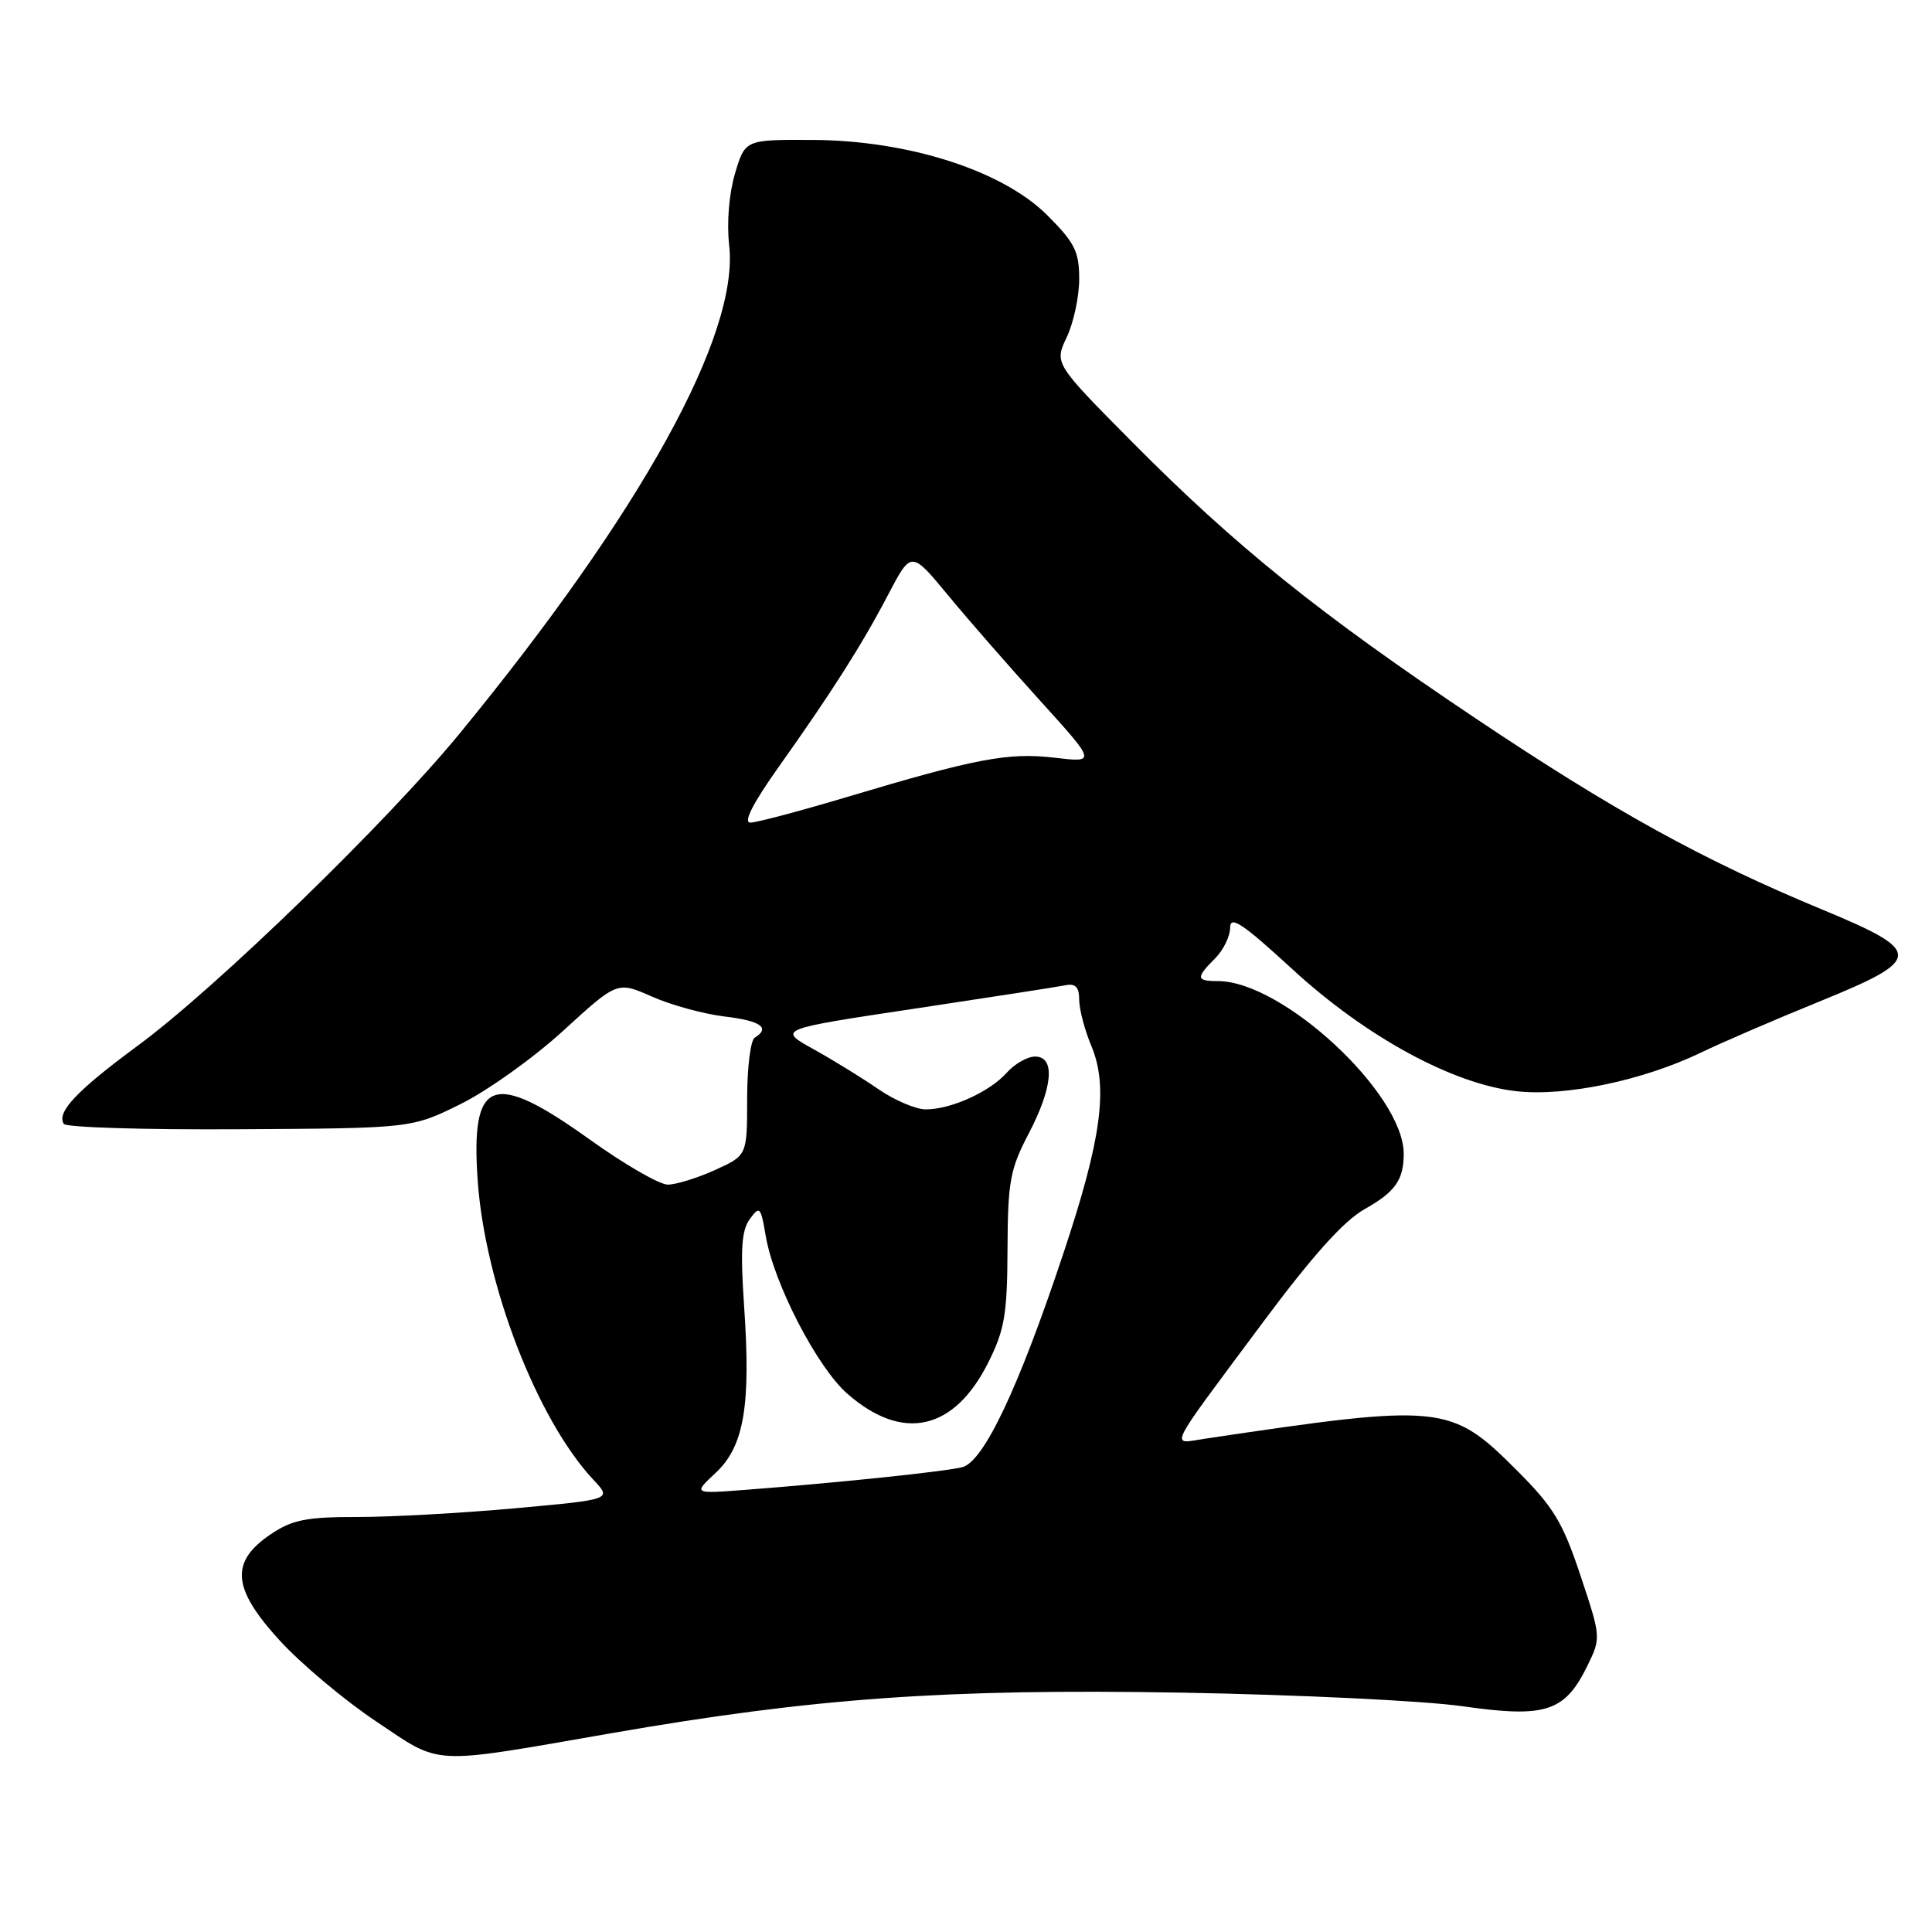 <?xml version="1.0" encoding="UTF-8" standalone="no"?>
<!DOCTYPE svg PUBLIC "-//W3C//DTD SVG 1.1//EN" "http://www.w3.org/Graphics/SVG/1.1/DTD/svg11.dtd" >
<svg xmlns="http://www.w3.org/2000/svg" xmlns:xlink="http://www.w3.org/1999/xlink" version="1.1" viewBox="0 0 256 256">
 <g >
 <path fill="currentColor"
d=" M 81.00 229.66 C 107.77 225.00 125.35 223.75 156.39 224.28 C 171.85 224.55 188.70 225.36 193.83 226.09 C 204.81 227.66 207.34 226.84 210.33 220.74 C 212.15 217.02 212.15 216.95 209.42 208.76 C 207.07 201.70 205.86 199.70 201.00 194.84 C 192.20 186.04 191.17 185.94 159.64 190.64 C 155.04 191.32 154.38 192.65 167.16 175.46 C 173.87 166.44 178.03 161.79 180.80 160.23 C 184.87 157.94 186.00 156.35 186.00 152.88 C 186.00 144.91 169.95 130.00 161.38 130.00 C 158.48 130.00 158.43 129.57 161.00 127.00 C 162.10 125.90 163.00 124.06 163.00 122.92 C 163.00 121.26 164.65 122.36 171.23 128.41 C 181.00 137.40 192.57 143.69 201.00 144.60 C 207.52 145.30 217.70 143.16 225.31 139.51 C 228.17 138.13 235.22 135.09 241.00 132.74 C 254.89 127.09 254.93 126.11 241.50 120.54 C 225.68 113.99 213.78 107.42 195.50 95.17 C 174.82 81.32 163.75 72.41 150.10 58.65 C 139.70 48.16 139.70 48.16 141.35 44.68 C 142.26 42.76 143.00 39.29 143.00 36.97 C 143.00 33.32 142.41 32.15 138.75 28.50 C 132.82 22.59 120.32 18.59 107.62 18.54 C 98.73 18.50 98.73 18.50 97.39 23.00 C 96.60 25.67 96.28 29.54 96.62 32.50 C 97.96 44.33 85.00 67.81 60.91 97.19 C 51.27 108.94 28.66 130.88 18.33 138.50 C 10.17 144.52 7.48 147.35 8.45 148.92 C 8.74 149.39 19.23 149.71 31.76 149.63 C 54.54 149.50 54.54 149.50 61.02 146.30 C 64.58 144.54 70.72 140.16 74.65 136.56 C 81.80 130.02 81.80 130.02 86.40 132.06 C 88.93 133.18 93.25 134.36 96.00 134.69 C 100.80 135.26 102.13 136.19 100.00 137.50 C 99.45 137.84 99.00 141.49 99.00 145.61 C 99.00 153.10 99.00 153.10 94.75 155.03 C 92.41 156.09 89.60 156.96 88.50 156.97 C 87.40 156.98 82.74 154.29 78.14 150.99 C 65.24 141.75 62.34 142.83 63.30 156.47 C 64.28 170.29 71.19 188.14 78.65 196.10 C 81.08 198.69 81.08 198.69 68.29 199.85 C 61.26 200.49 51.85 201.01 47.40 201.01 C 40.61 201.00 38.74 201.37 35.90 203.28 C 30.45 206.94 30.74 210.46 37.04 217.35 C 39.86 220.44 45.62 225.28 49.83 228.09 C 58.63 233.98 56.73 233.88 81.00 229.66 Z  M 94.84 195.15 C 98.59 191.65 99.51 186.26 98.60 173.10 C 98.09 165.57 98.25 163.04 99.35 161.54 C 100.66 159.74 100.81 159.89 101.46 163.75 C 102.52 170.04 108.26 181.15 112.27 184.67 C 119.61 191.11 126.45 189.58 130.98 180.48 C 133.12 176.20 133.47 174.10 133.50 165.50 C 133.54 156.59 133.84 154.93 136.27 150.28 C 139.52 144.08 139.87 140.00 137.15 140.00 C 136.14 140.00 134.45 140.96 133.40 142.14 C 131.14 144.68 126.01 147.00 122.67 147.00 C 121.36 147.00 118.53 145.79 116.39 144.32 C 114.25 142.84 110.37 140.45 107.77 139.01 C 103.04 136.38 103.04 136.38 121.27 133.64 C 131.30 132.13 140.29 130.74 141.25 130.54 C 142.51 130.29 143.00 130.83 143.00 132.47 C 143.00 133.73 143.73 136.50 144.62 138.62 C 146.88 144.04 145.95 150.95 140.92 166.03 C 134.97 183.93 130.34 193.70 127.50 194.41 C 125.16 195.00 110.95 196.48 98.68 197.42 C 91.85 197.94 91.85 197.94 94.84 195.15 Z  M 103.09 101.75 C 110.27 91.64 114.21 85.44 117.72 78.73 C 120.74 72.97 120.74 72.97 125.62 78.87 C 128.30 82.12 133.82 88.44 137.88 92.91 C 145.25 101.05 145.25 101.05 139.73 100.40 C 133.61 99.68 129.32 100.49 112.19 105.62 C 105.97 107.48 100.22 109.00 99.42 109.00 C 98.46 109.00 99.76 106.45 103.09 101.75 Z "/>
</g>
</svg>